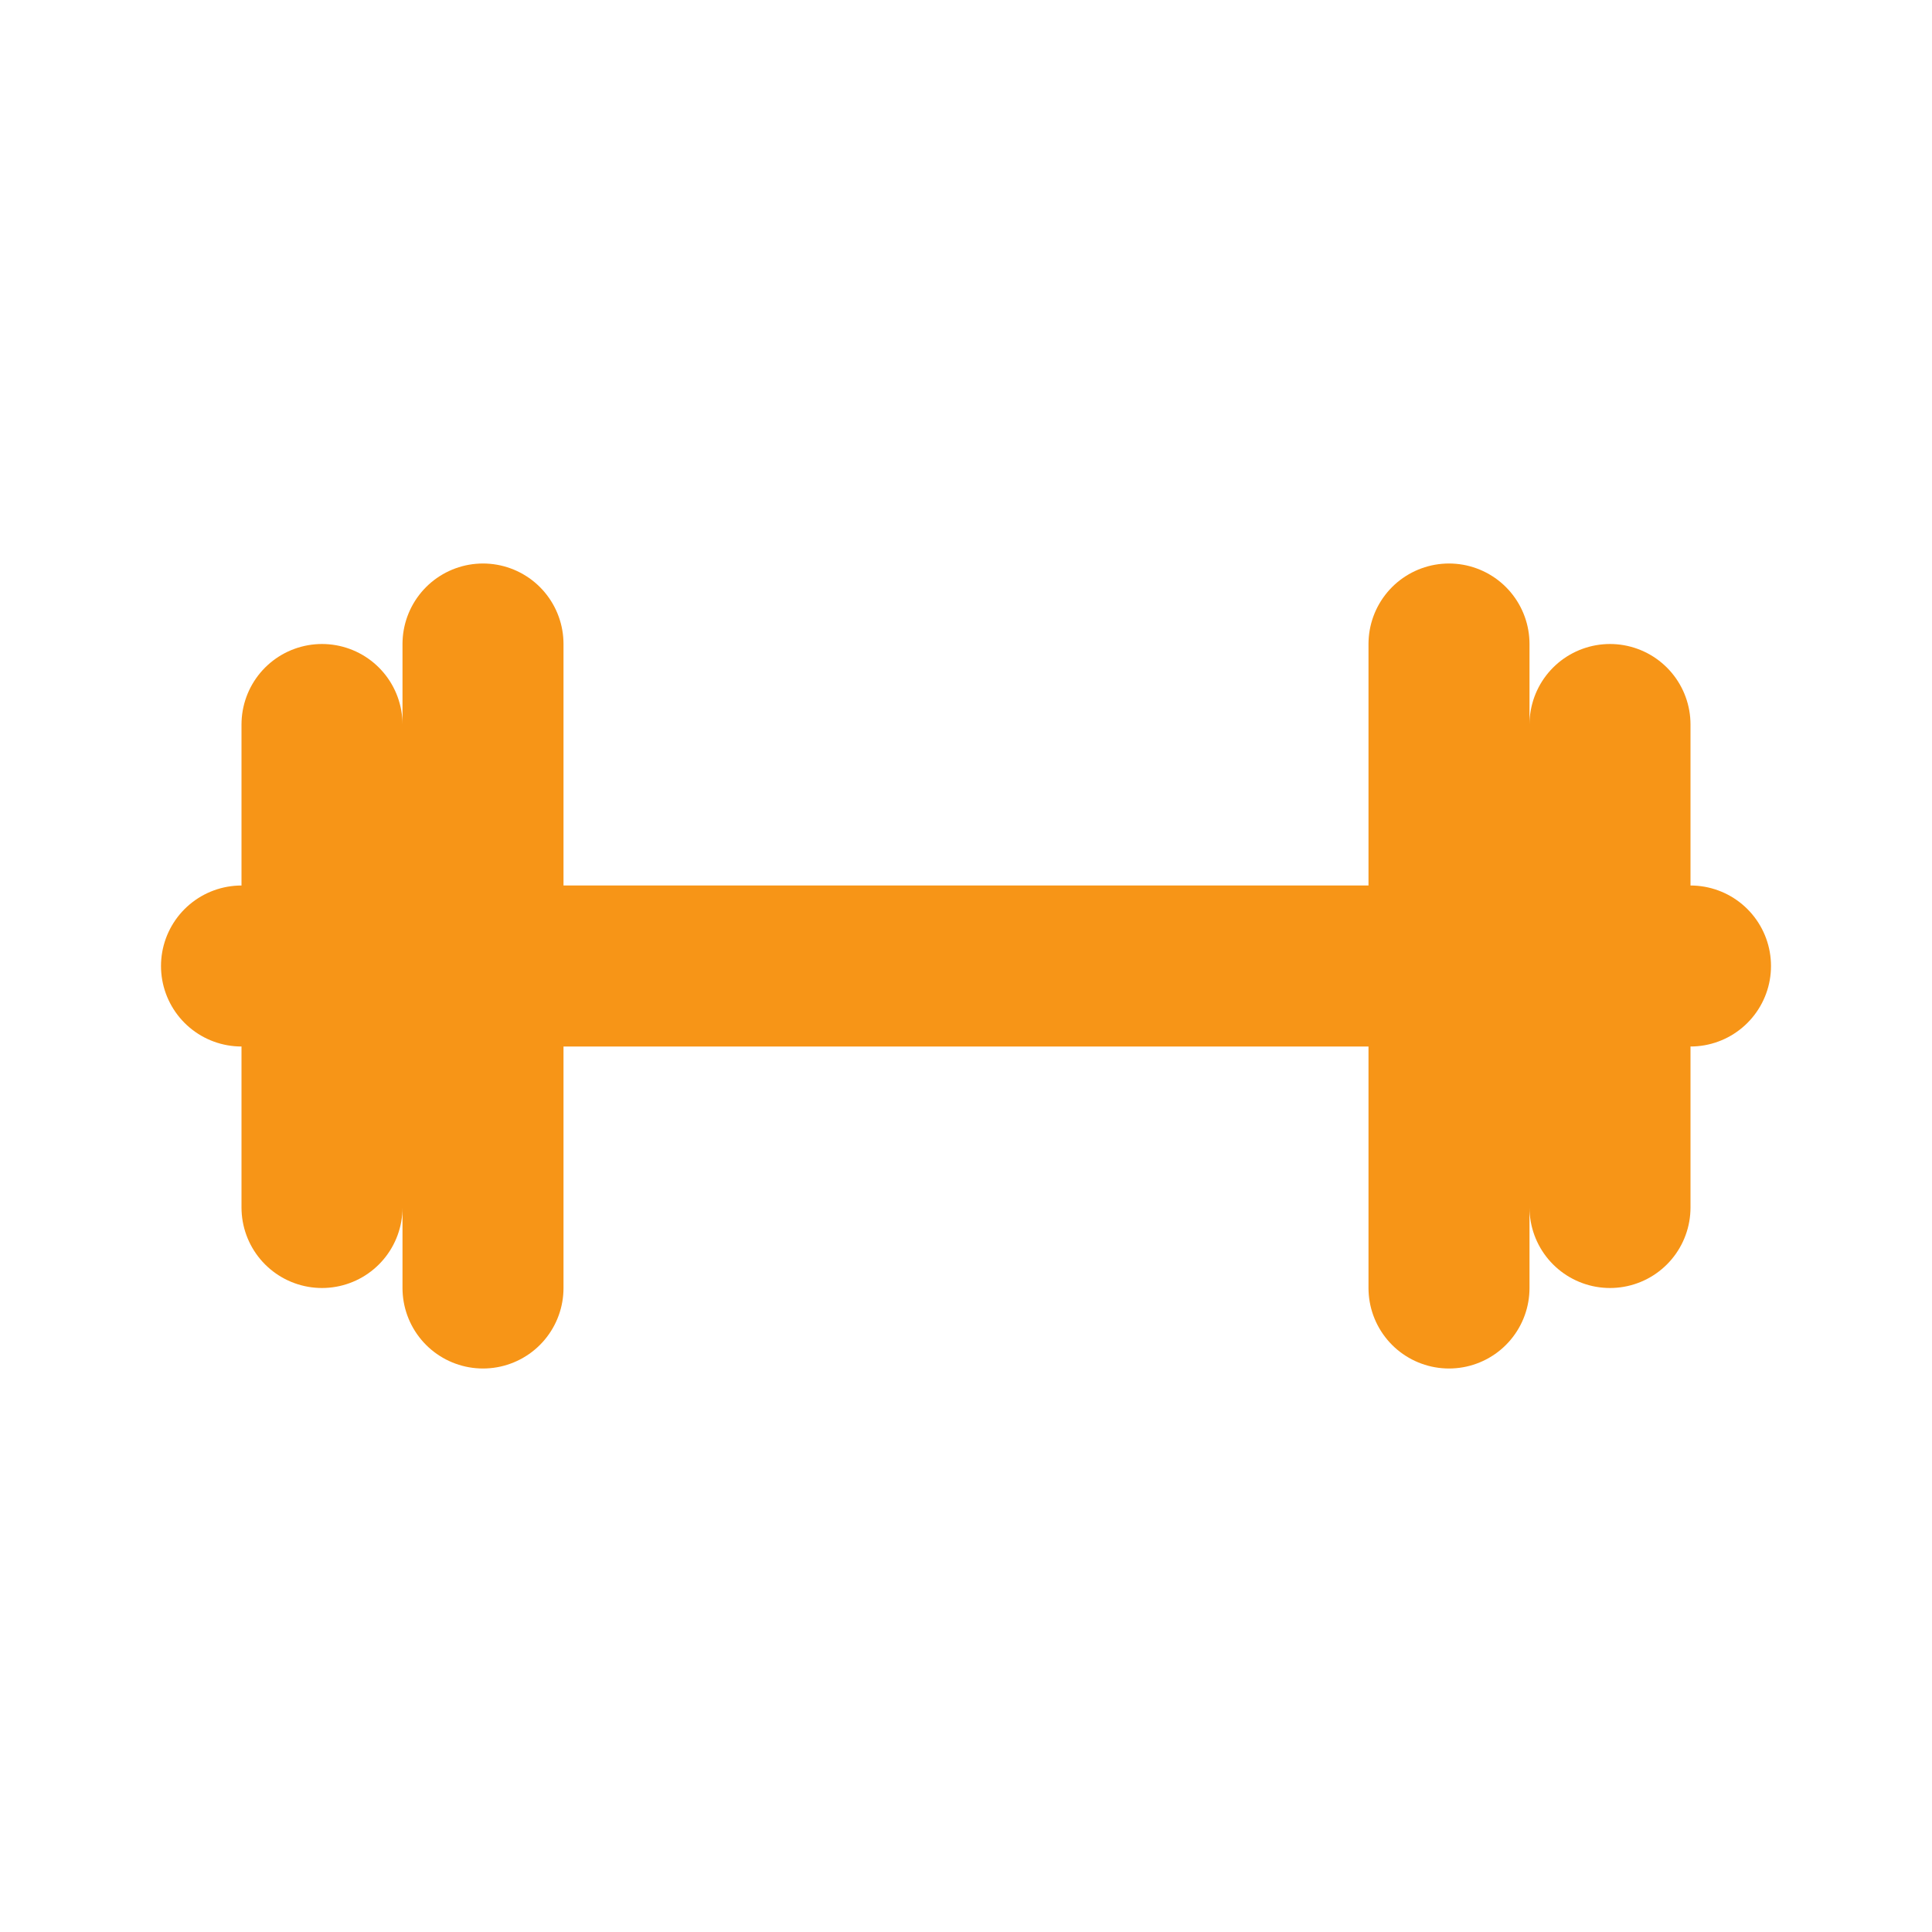 <?xml version="1.0" encoding="utf-8"?><!-- Uploaded to: SVG Repo, www.svgrepo.com, Generator: SVG Repo Mixer Tools -->
<svg width="800px" height="800px" viewBox="0 0 24 24" id="dumbbell" data-name="Line Color" xmlns="http://www.w3.org/2000/svg" class="icon flat-line"><path id="primary" d="M3,12H21M4,15V9m2,7V8m14,7V9m-2,7V8" style="fill: none; stroke: #F79517; stroke-linecap: round; stroke-linejoin: round; stroke-width: 2;"></path></svg>